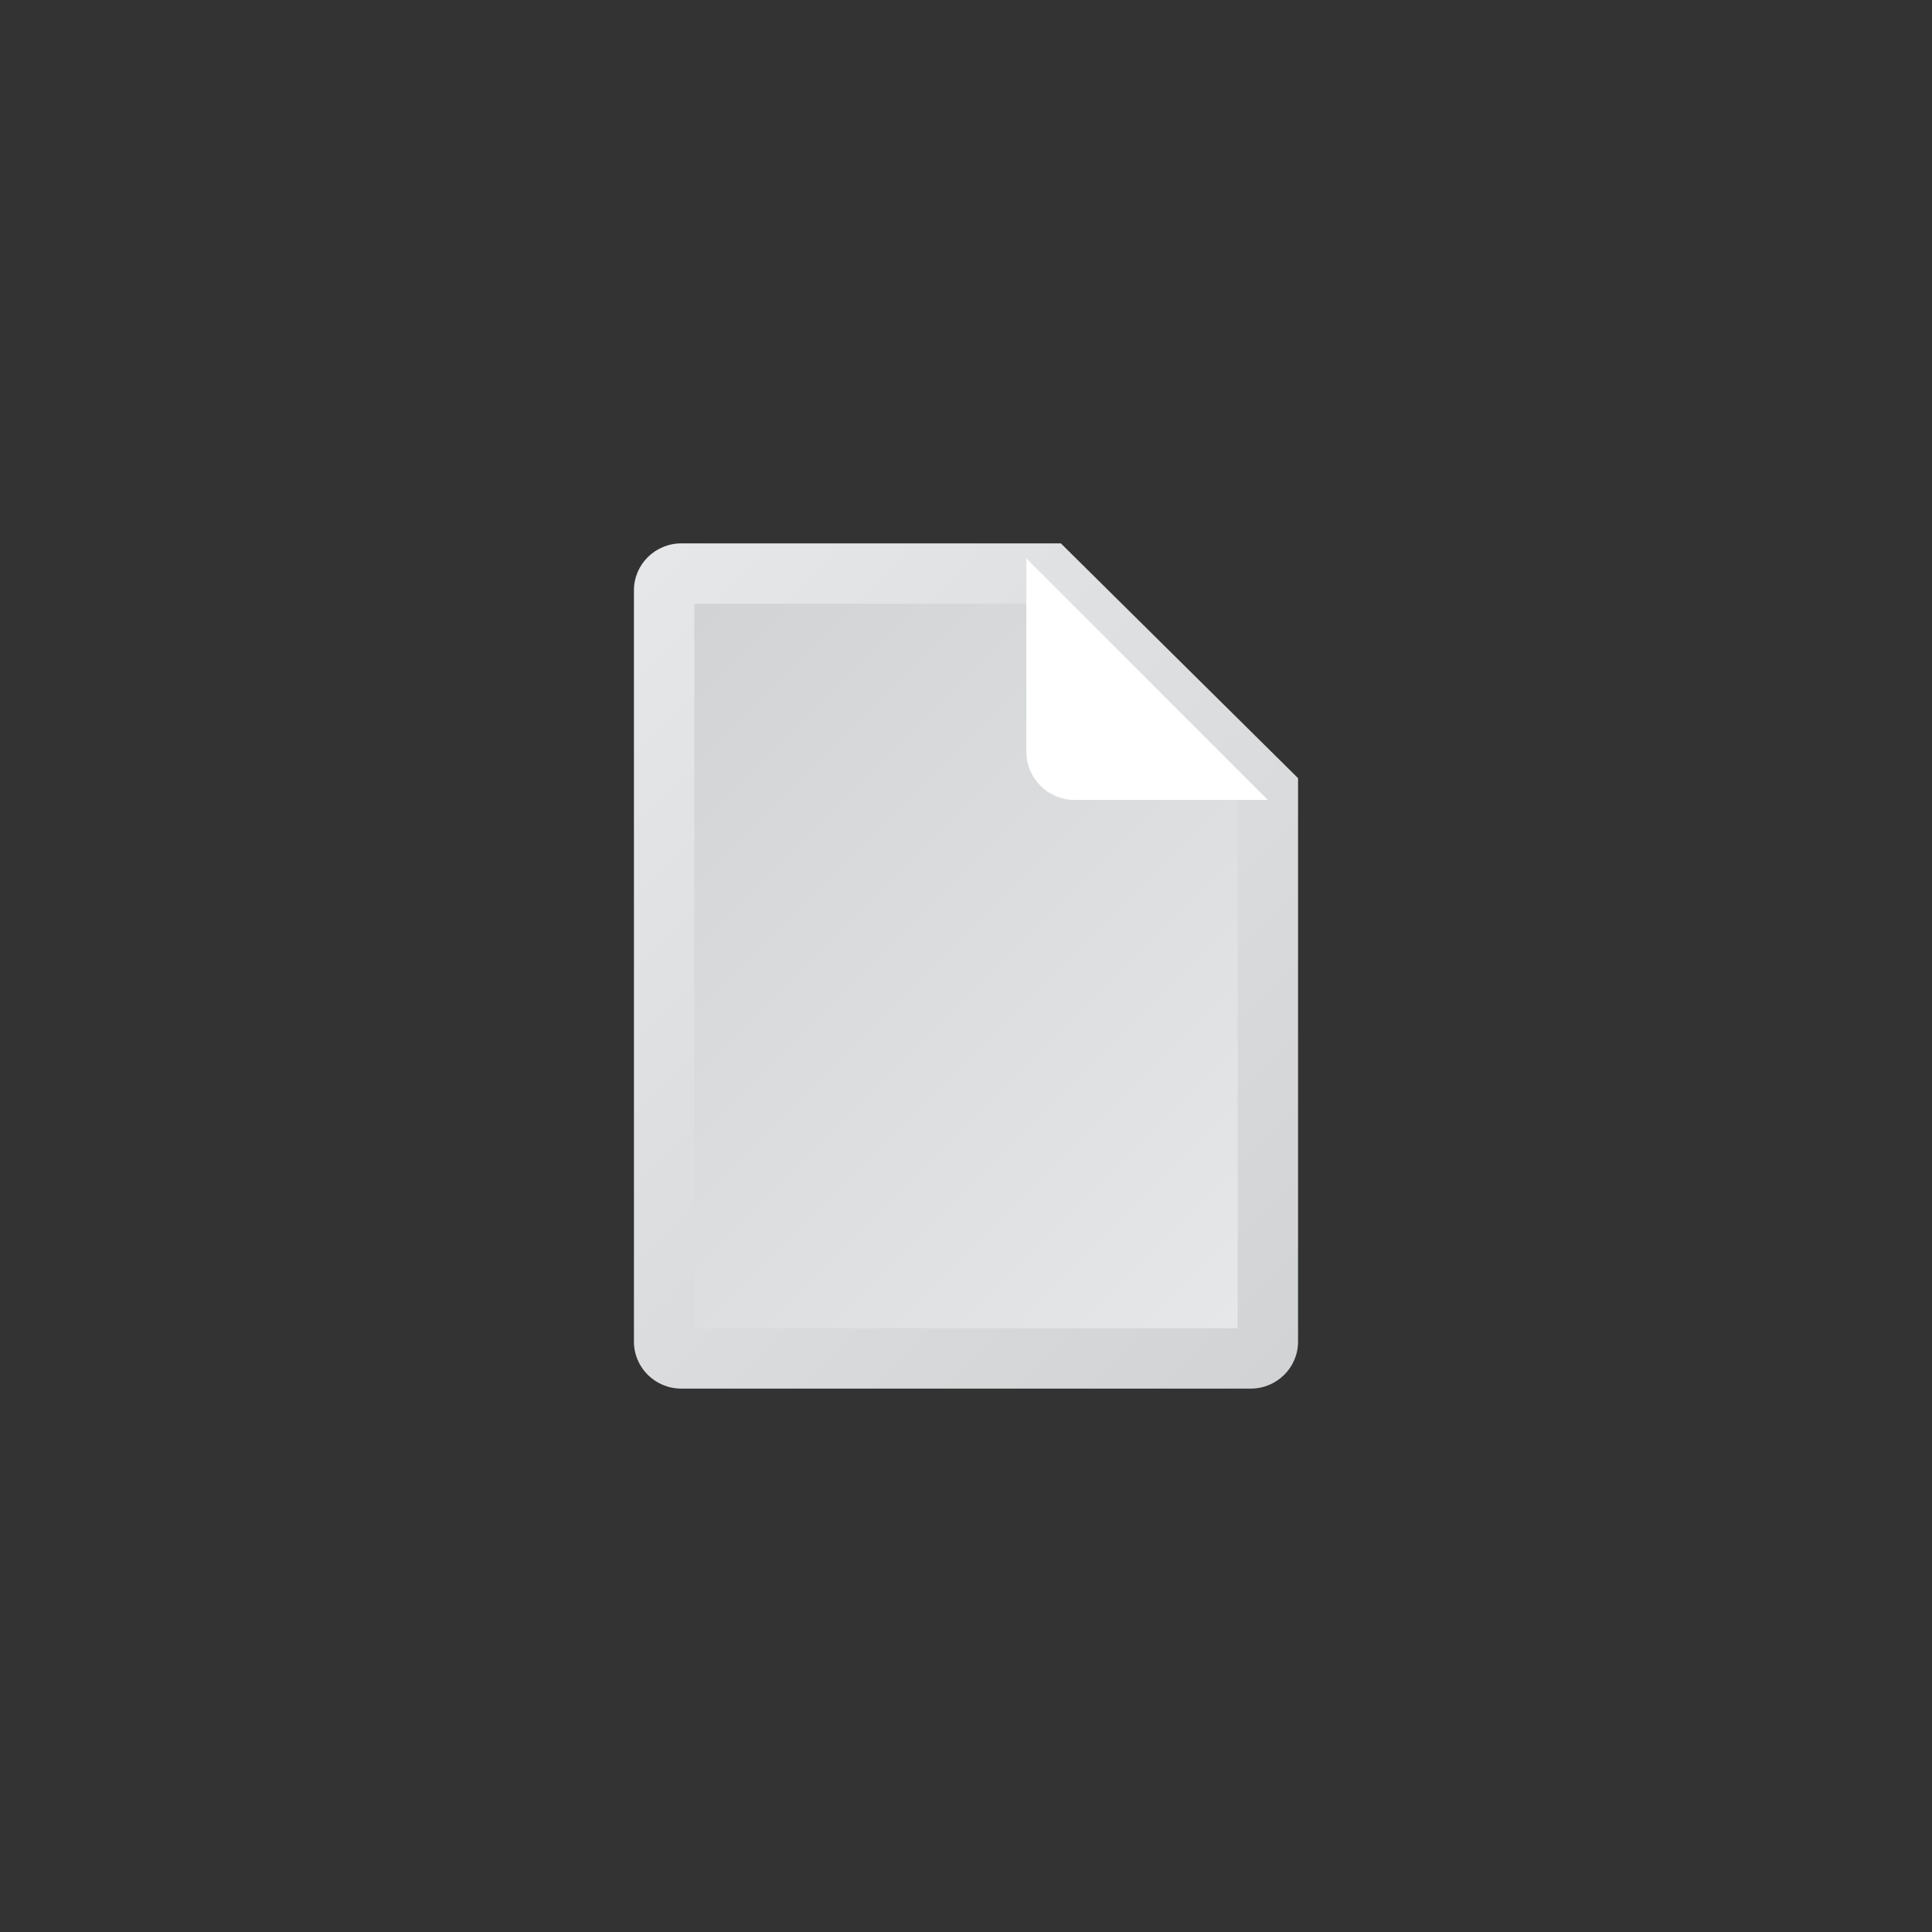 <?xml version="1.0" encoding="UTF-8" standalone="no"?>
<svg
   xmlns:dc="http://purl.org/dc/elements/1.1/"
   xmlns:cc="http://creativecommons.org/ns#"
   xmlns:rdf="http://www.w3.org/1999/02/22-rdf-syntax-ns#"
   xmlns:svg="http://www.w3.org/2000/svg"
   xmlns="http://www.w3.org/2000/svg"
   viewBox="0 0 320 320"
   height="320"
   width="320"
   xml:space="preserve"
   version="1.1"
   id="svg2"><rect x="0" y="0" width="320" height="320" fill="#333333" stroke="none"/><defs
     id="defs6"><clipPath
       id="clipPath16"
       clipPathUnits="userSpaceOnUse"><path
         id="path18"
         d="M 90.285,184 C 86.813,184 84,181.216 84,177.778 l 0,0 0,-99.555 C 84,74.785 86.813,72 90.285,72 l 0,0 75.429,0 c 3.473,0 6.286,2.785 6.286,6.223 l 0,0 0,74.666 -31.429,31.111 -50.286,0 z" /></clipPath><linearGradient
       id="linearGradient24"
       spreadMethod="pad"
       gradientTransform="matrix(96.338,-96.338,-96.338,-96.338,72.969,169.307)"
       gradientUnits="userSpaceOnUse"
       y2="0"
       x2="1"
       y1="0"
       x1="0"><stop
         id="stop26"
         offset="0"
         style="stop-opacity:1;stop-color:#e6e7e8" /><stop
         id="stop28"
         offset="1"
         style="stop-opacity:1;stop-color:#d1d3d4" /></linearGradient><clipPath
       id="clipPath36"
       clipPathUnits="userSpaceOnUse"><path
         id="path38"
         d="m 92,176 0,-96 72,0 0,69.599 L 137.137,176 92,176 Z" /></clipPath><linearGradient
       id="linearGradient44"
       spreadMethod="pad"
       gradientTransform="matrix(-84,84,84,84,163.4,79.4)"
       gradientUnits="userSpaceOnUse"
       y2="0"
       x2="1"
       y1="0"
       x1="0"><stop
         id="stop46"
         offset="0"
         style="stop-opacity:1;stop-color:#e6e7e8" /><stop
         id="stop48"
         offset="1"
         style="stop-opacity:1;stop-color:#d1d3d4" /></linearGradient><clipPath
       id="clipPath56"
       clipPathUnits="userSpaceOnUse"><path
         id="path58"
         d="M 0,256 256,256 256,0 0,0 0,256 Z" /></clipPath></defs><g
     transform="matrix(1.25,0,0,-1.25,0,320)"
     id="g10"><g
       id="g12"><g
         clip-path="url(#clipPath16)"
         id="g14"><g
           id="g20"><g
             id="g22"><path
               id="path30"
               style="fill:url(#linearGradient24);stroke:none"
               d="M 90.285,184 C 86.813,184 84,181.216 84,177.778 l 0,0 0,-99.555 C 84,74.785 86.813,72 90.285,72 l 0,0 75.429,0 c 3.473,0 6.286,2.785 6.286,6.223 l 0,0 0,74.666 -31.429,31.111 -50.286,0 z" /></g></g></g></g><g
       id="g32"><g
         clip-path="url(#clipPath36)"
         id="g34"><g
           id="g40"><g
             id="g42"><path
               id="path50"
               style="fill:url(#linearGradient44);stroke:none"
               d="m 92,176 0,-96 72,0 0,69.599 L 137.137,176 92,176 Z" /></g></g></g></g><g
       id="g52"><g
         clip-path="url(#clipPath56)"
         id="g54"><g
           transform="translate(155.213,150)"
           id="g60"><path
             id="path62"
             style="fill:#ffffff;fill-opacity:1;fill-rule:nonzero;stroke:none"
             d="m 0,0 -12.813,0 c -3.536,0 -6.4,2.864 -6.4,6.4 l 0,12.8 0,12.8 32,-32 L 0,0 Z" /></g></g></g></g></svg>